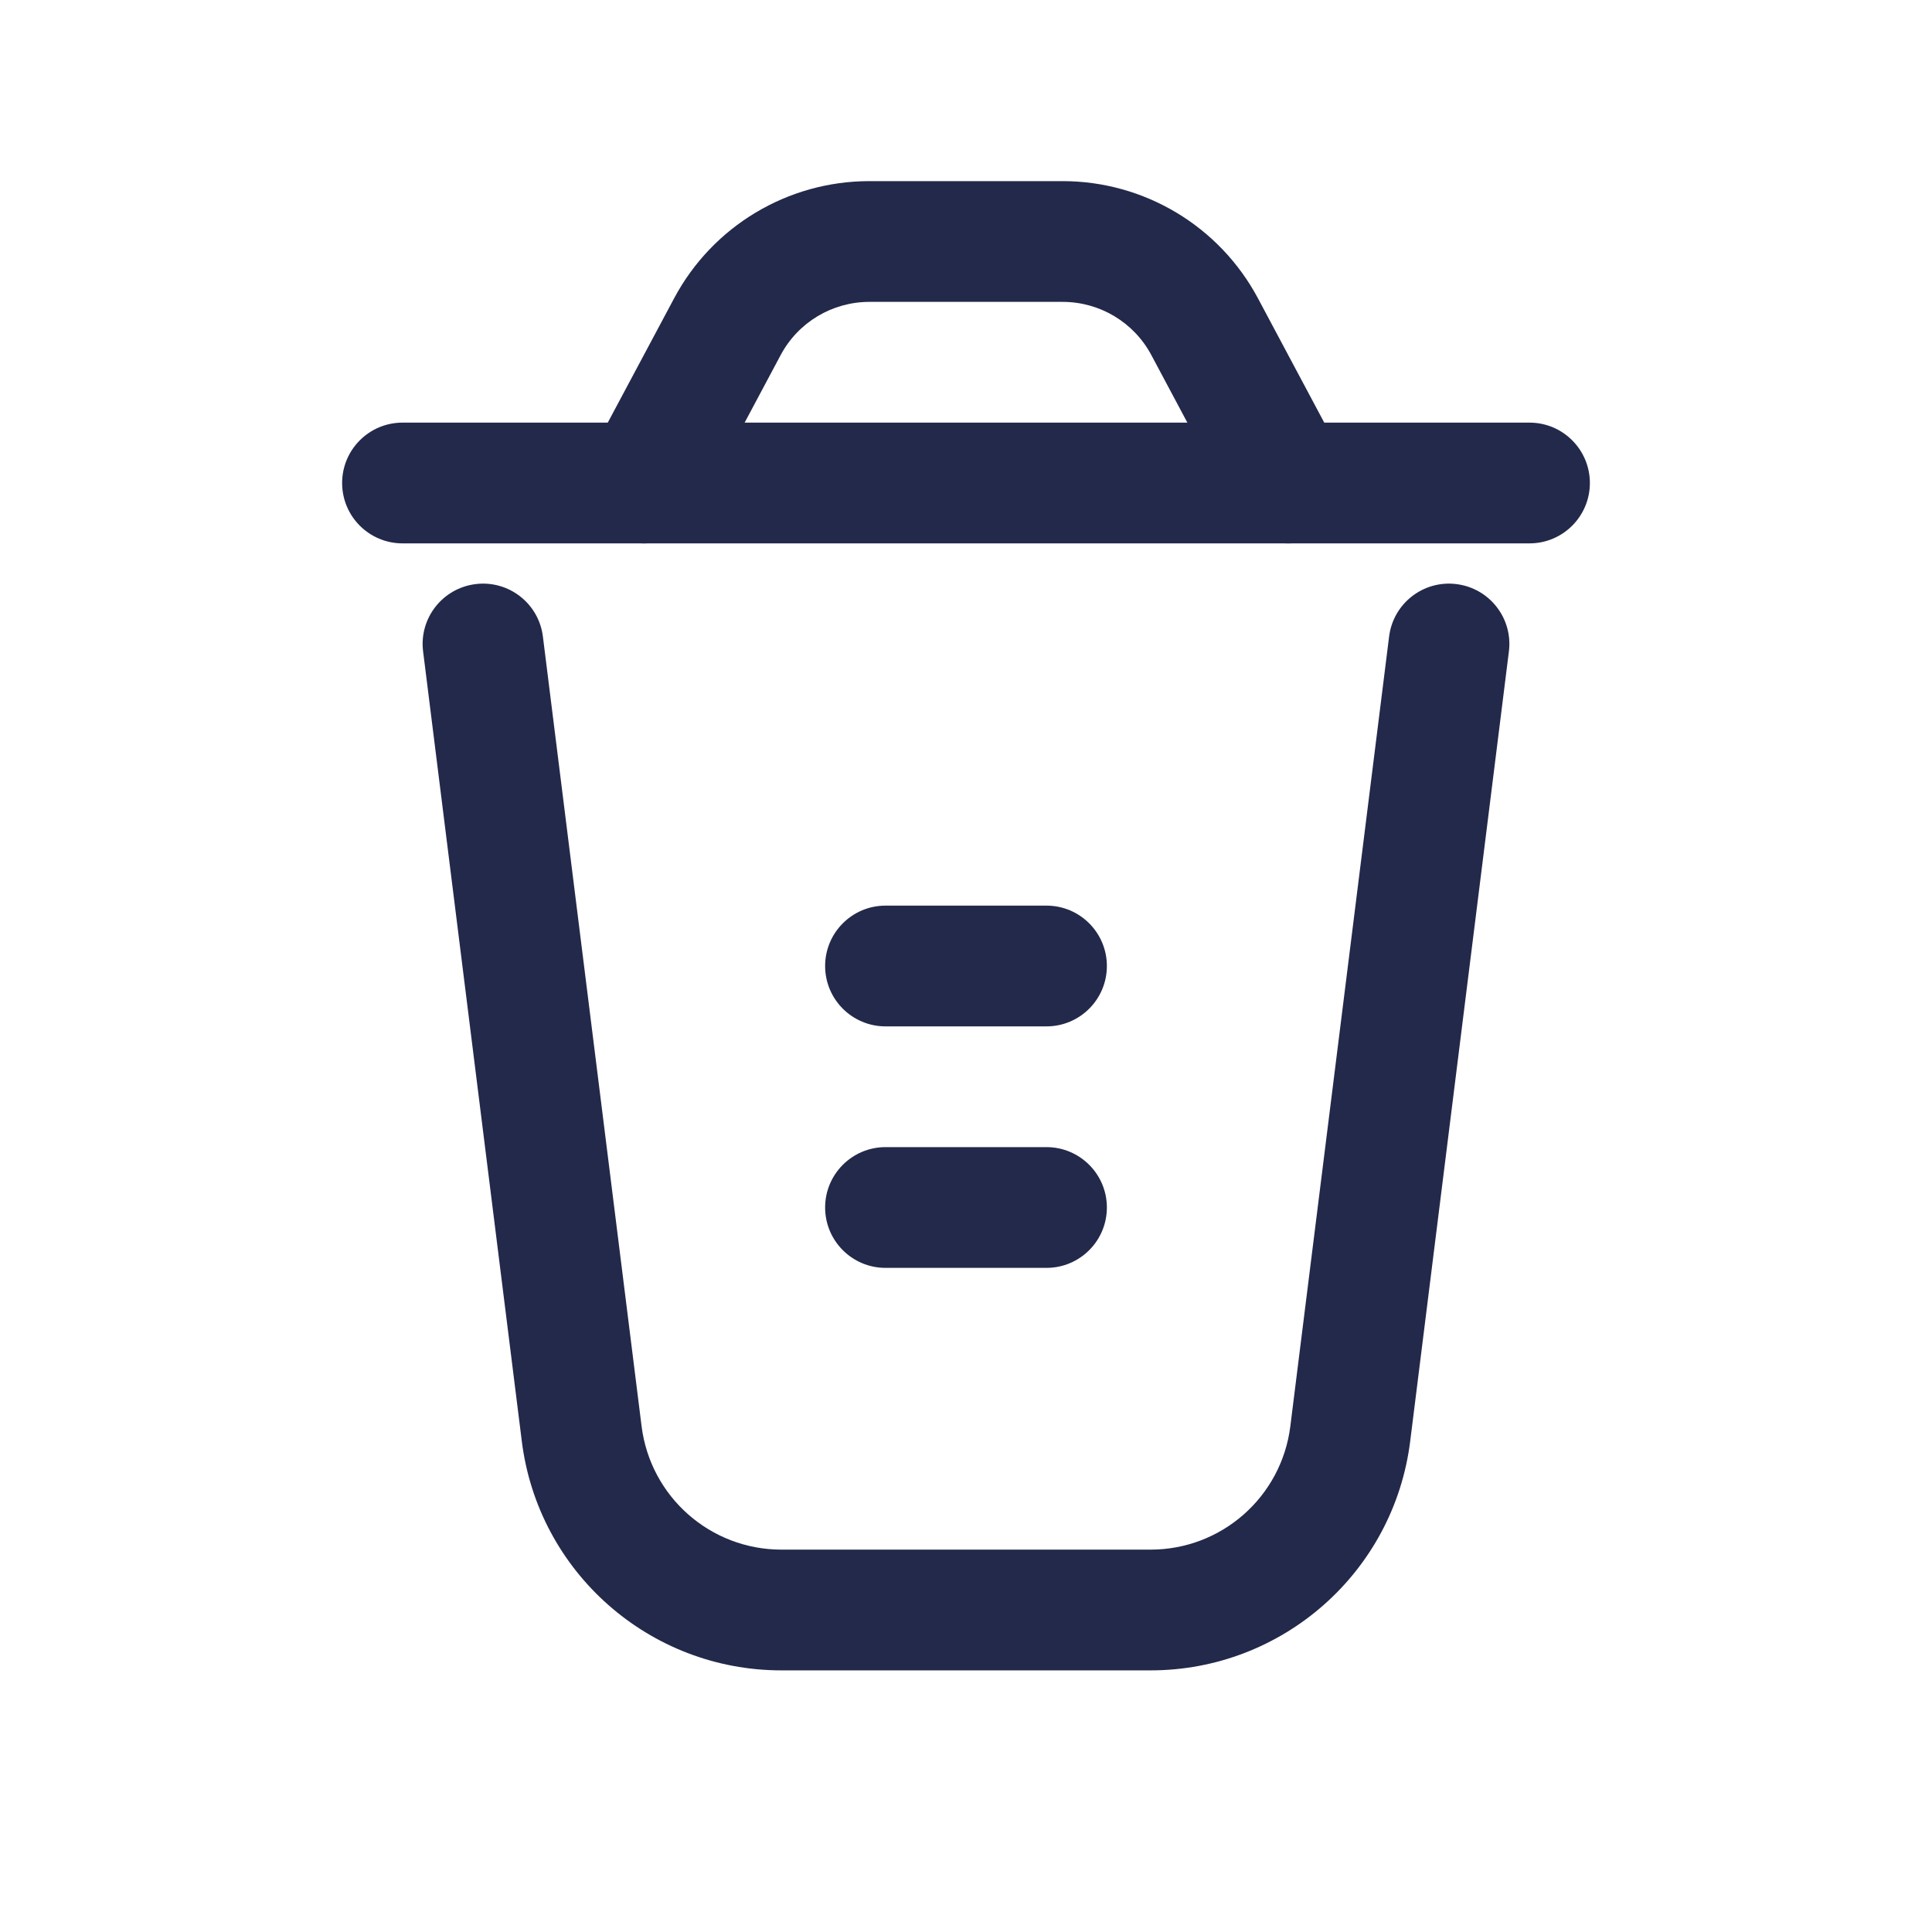 <svg width="24" height="24" viewBox="0 0 24 24" fill="none" xmlns="http://www.w3.org/2000/svg">
<path fill-rule="evenodd" clip-rule="evenodd" d="M5.907 7.256C6.318 7.204 6.693 7.496 6.744 7.907L7.97 17.717C8.08 18.593 8.824 19.25 9.707 19.25H14.293C15.176 19.25 15.92 18.593 16.029 17.717L17.256 7.907C17.307 7.496 17.682 7.204 18.093 7.256C18.504 7.307 18.796 7.682 18.744 8.093L17.518 17.903C17.315 19.53 15.932 20.75 14.293 20.75H9.707C8.068 20.75 6.685 19.53 6.482 17.903L5.256 8.093C5.204 7.682 5.496 7.307 5.907 7.256Z" fill="#23294A"/>
<path fill-rule="evenodd" clip-rule="evenodd" d="M4.25 6C4.25 5.586 4.586 5.25 5 5.25H19C19.414 5.25 19.75 5.586 19.75 6C19.75 6.414 19.414 6.75 19 6.75H5C4.586 6.75 4.25 6.414 4.25 6Z" fill="#23294A"/>
<path fill-rule="evenodd" clip-rule="evenodd" d="M8.374 3.706C8.851 2.81 9.784 2.25 10.8 2.25H13.2C14.216 2.25 15.149 2.81 15.627 3.706L16.662 5.647C16.857 6.013 16.718 6.467 16.353 6.662C15.988 6.857 15.533 6.718 15.338 6.353L14.303 4.412C14.086 4.004 13.662 3.75 13.2 3.75H10.8C10.338 3.75 9.914 4.004 9.697 4.412L8.662 6.353C8.467 6.718 8.013 6.857 7.647 6.662C7.282 6.467 7.143 6.013 7.338 5.647L8.374 3.706Z" fill="#23294A"/>
<path fill-rule="evenodd" clip-rule="evenodd" d="M10.25 15C10.25 14.586 10.586 14.25 11 14.25H13C13.414 14.25 13.75 14.586 13.75 15C13.75 15.414 13.414 15.75 13 15.75H11C10.586 15.75 10.25 15.414 10.25 15Z" fill="#23294A"/>
<path fill-rule="evenodd" clip-rule="evenodd" d="M10.25 12C10.25 11.586 10.586 11.25 11 11.25H13C13.414 11.25 13.75 11.586 13.75 12C13.75 12.414 13.414 12.75 13 12.75H11C10.586 12.75 10.25 12.414 10.25 12Z" fill="#23294A"/>
</svg>

